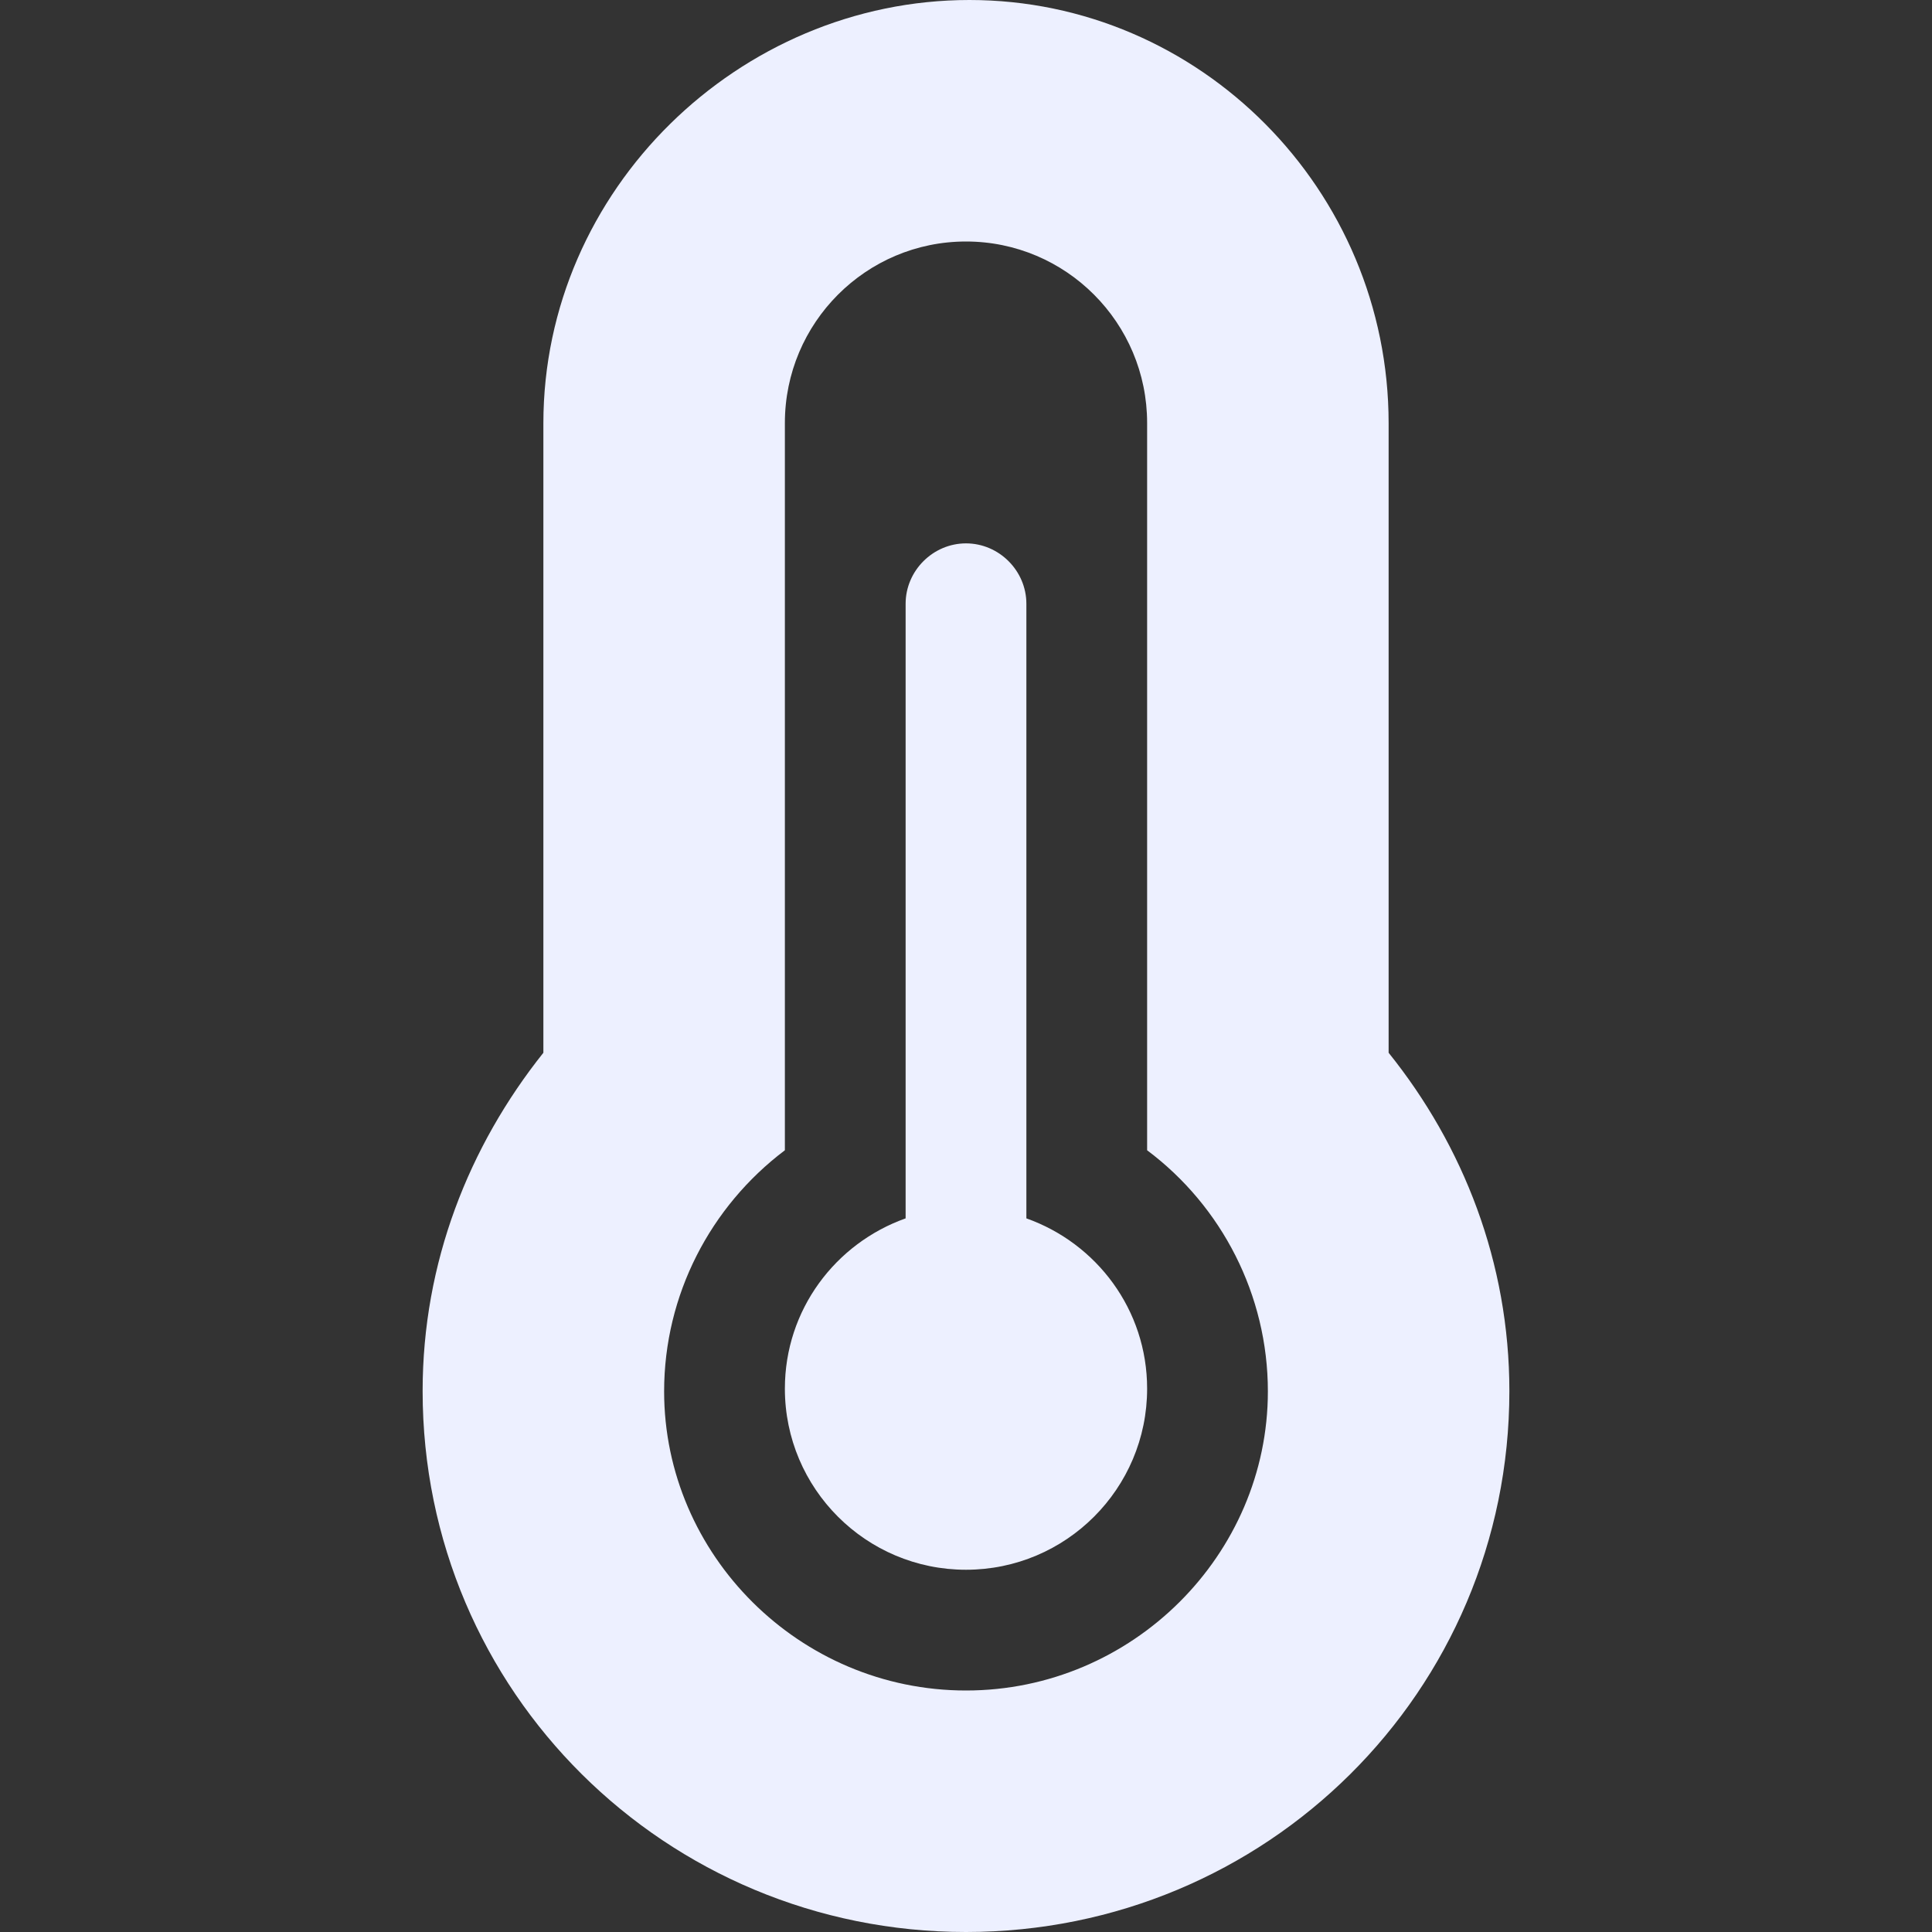 <?xml version="1.0" encoding="UTF-8"?>
<svg width="64px" height="64px" viewBox="0 0 64 64" version="1.1" xmlns="http://www.w3.org/2000/svg" xmlns:xlink="http://www.w3.org/1999/xlink">
    <rect x="0" y="0" width="64" height="64" fill="#333333" stroke="none"/>
    <title>Group 3</title>
    <g id="Show" stroke="none" stroke-width="1" fill="none" fill-rule="evenodd">
        <g transform="translate(-1216, -640)" id="content">
            <g transform="translate(656, 144)">
                <g id="part-1" transform="translate(528, 463)">
                    <g id="Group-3" transform="translate(32, 33)">
                        <g id="Group" transform="translate(14, 0)" fill="#EDF0FF" fill-rule="nonzero">
                            <path d="M20,40.36 L20,20 C20,18.906 19.094,18 18,18 C16.906,18 16,18.906 16,20 L16,40.36 C13.672,41.188 12,43.391 12,46.001 C12,49.313 14.688,52 18,52 C21.312,52 24,49.313 24,46.001 C24,43.385 22.325,41.185 20,40.36 Z M32,34.874 L32,14.025 C32,6.277 25.735,0 18.113,0 C10.49,0 4,6.277 4,14.025 L4,34.874 C1.531,37.973 0,41.824 0,46.081 C0,56.036 8.062,64 18,64 C27.938,64 36,56.036 36,46.081 C36,41.824 34.475,37.954 32,34.874 Z M18,56 C12.484,56 8,51.506 8,46.091 C8,42.896 9.531,39.967 12,38.104 L12,14.013 C12,10.693 14.688,8 18,8 C21.312,8 24,10.693 24,14.013 L24,38.104 C26.469,39.952 28,42.896 28,46.091 C28,51.503 23.512,56 18,56 Z" id="Shape"></path>
                        </g>
                        <rect id="Rectangle" x="0" y="0" width="64" height="64"></rect>
                    </g>
                </g>
            </g>
        </g>
    </g>
</svg>